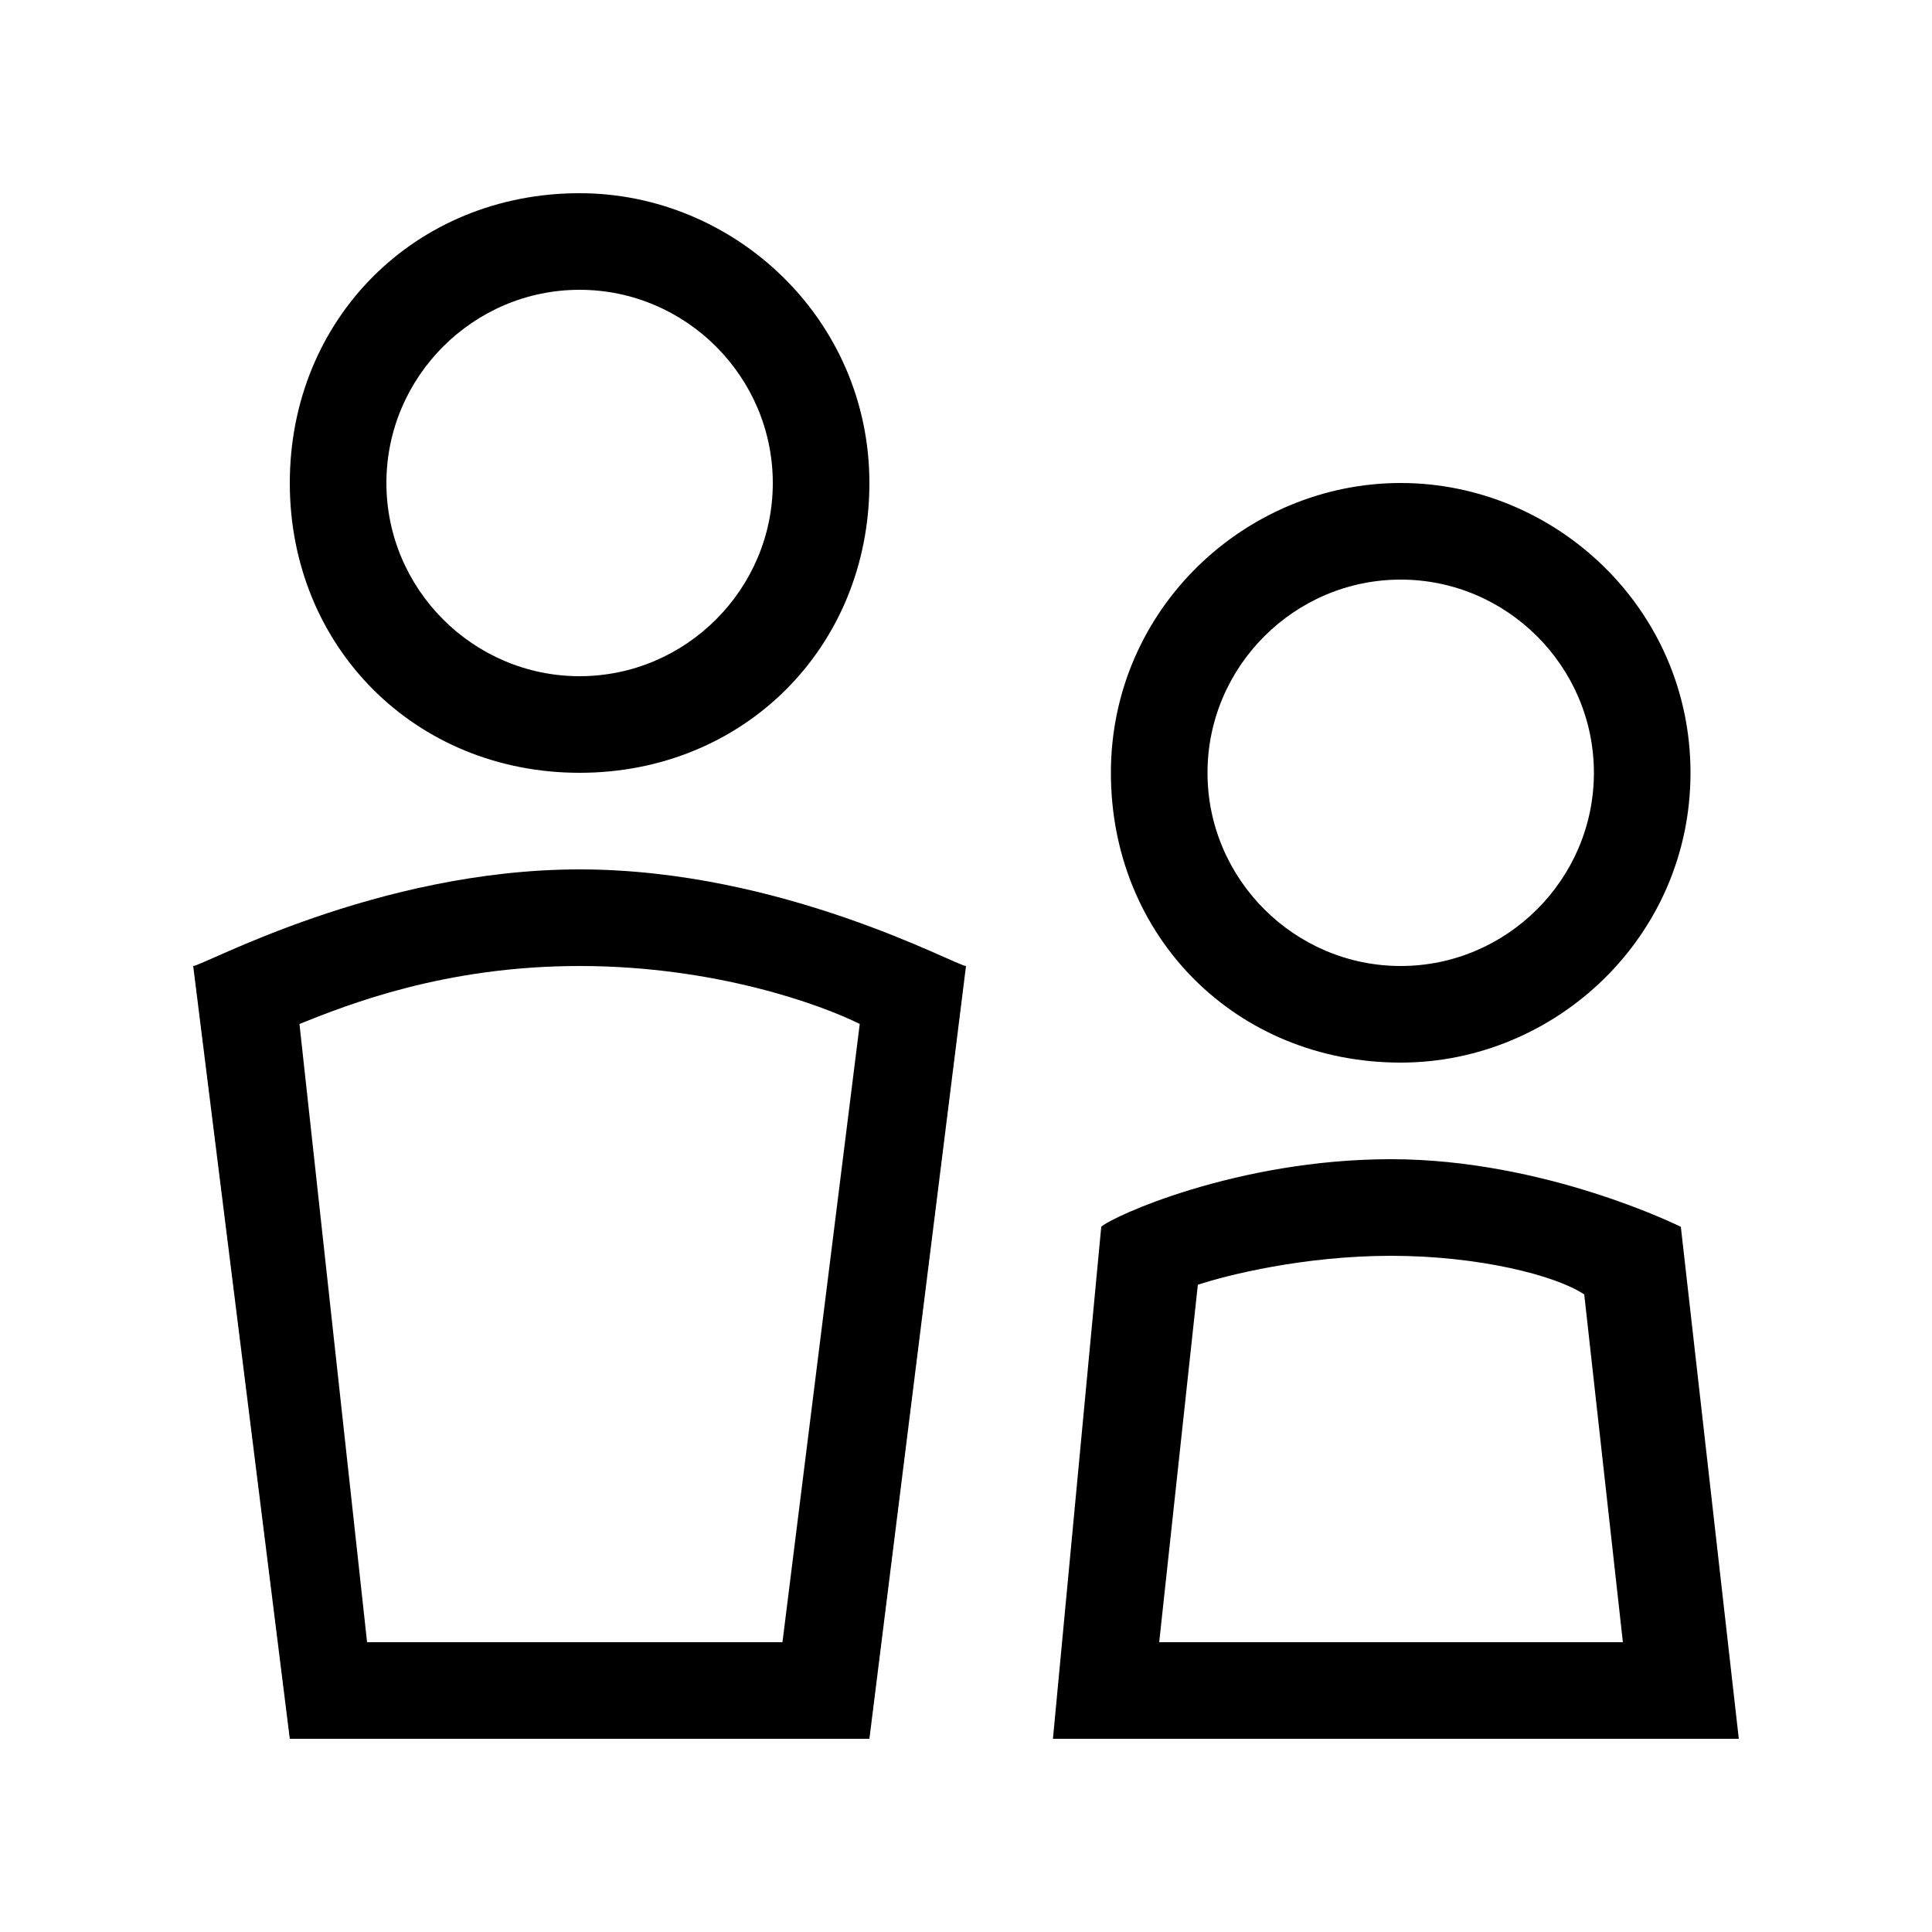 <?xml version="1.0" encoding="utf-8"?>
<!-- Generator: Adobe Illustrator 21.1.0, SVG Export Plug-In . SVG Version: 6.00 Build 0)  -->
<svg version="1.1" id="ready" xmlns="http://www.w3.org/2000/svg" xmlns:xlink="http://www.w3.org/1999/xlink" x="0px" y="0px"
	 viewBox="0 0 20 20" style="enable-background:new 0 0 20 20;" xml:space="preserve">
<title>Megaicons_work_16_1.8_cp</title>
<path d="M6,2C4.3,2,3,3.3,3,5s1.3,3,3,3s3-1.3,3-3S7.6,2,6,2z M6,7C4.9,7,4,6.1,4,5s0.9-2,2-2s2,0.9,2,2S7.1,7,6,7z M6,9
	c-2.1,0-3.9,1-4,1l1,8h6l1-8C9.9,10,8.1,9,6,9z M8.1,17H3.8l-0.7-6.4C3.6,10.4,4.6,10,6,10c1.4,0,2.5,0.4,2.9,0.6L8.1,17z M14.5,5
	c-1.6,0-3,1.3-3,3s1.3,3,3,3c1.6,0,3-1.3,3-3S16.1,5,14.5,5z M14.5,10c-1.1,0-2-0.9-2-2s0.9-2,2-2c1.1,0,2,0.9,2,2S15.6,10,14.5,10z
	 M17.4,12.7c0,0-1.4-0.7-3-0.7c-1.6,0-2.9,0.6-3,0.7L10.9,18H18L17.4,12.7z M12,17l0.4-3.7c0.3-0.1,1.1-0.3,2-0.3
	c0.9,0,1.7,0.2,2,0.4l0.4,3.6H12z"/>
</svg>
